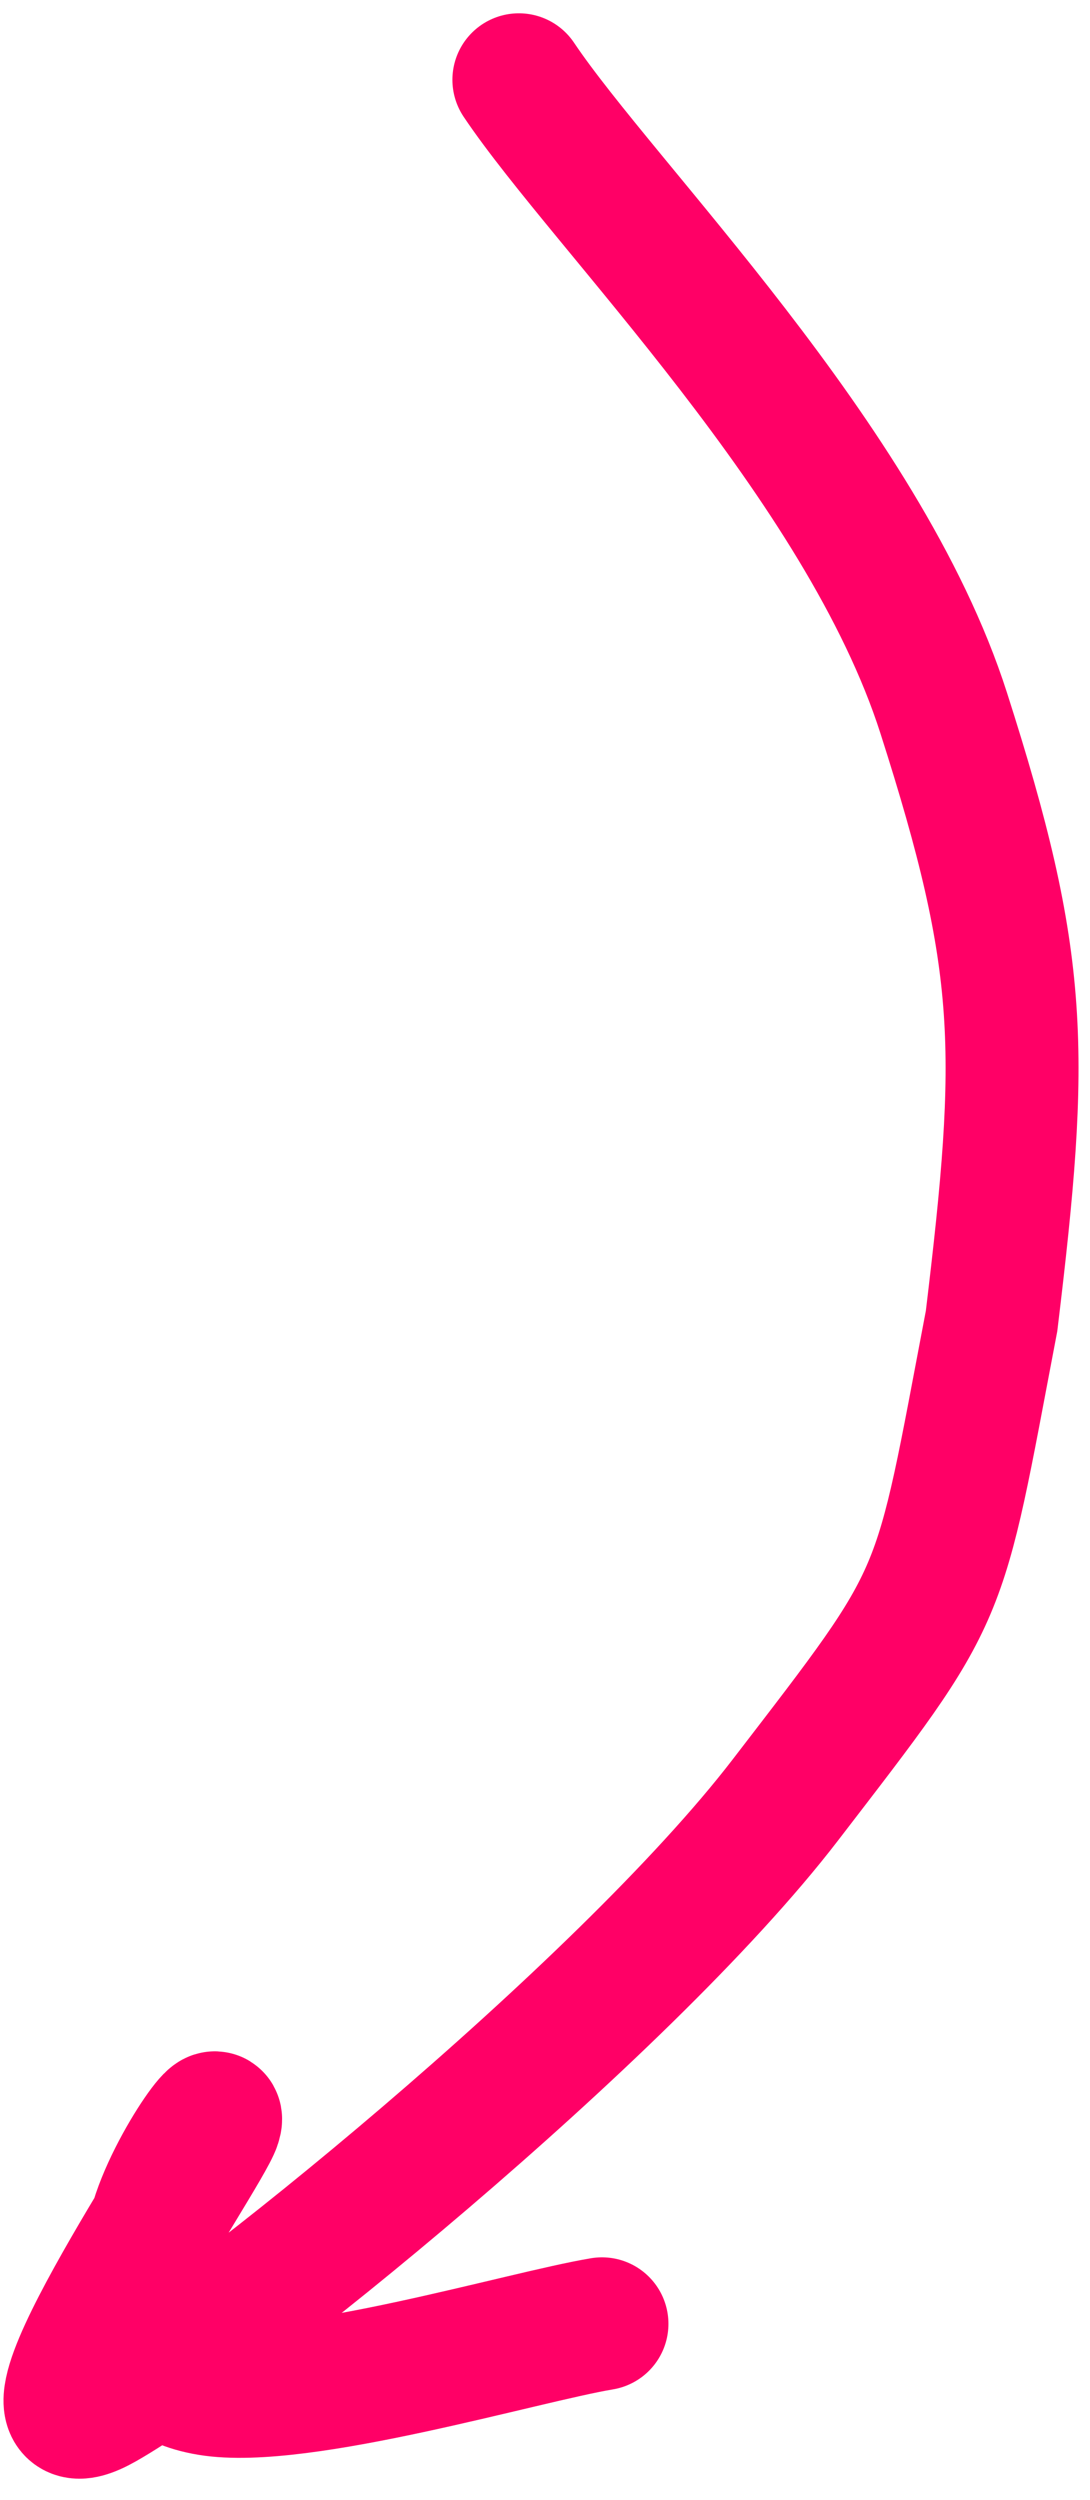 <svg width="41" height="94" viewBox="0 0 41 94" fill="none" xmlns="http://www.w3.org/2000/svg">
<path d="M19.517 3C22.712 7.761 32.464 17.34 35.495 26.805C38.525 36.27 38.529 39.468 37.298 49.669C35.241 60.448 35.695 59.677 29.537 67.687C23.38 75.696 8.172 87.943 3.88 90.375C-0.412 92.807 7.712 81.01 8.077 79.847C8.442 78.684 5.748 82.562 5.706 84.56C5.664 86.558 4.478 89.274 7.865 89.838C11.252 90.403 19.687 87.872 22.643 87.38" stroke="#FF0066" stroke-width="5" stroke-linecap="round"/>
</svg>

